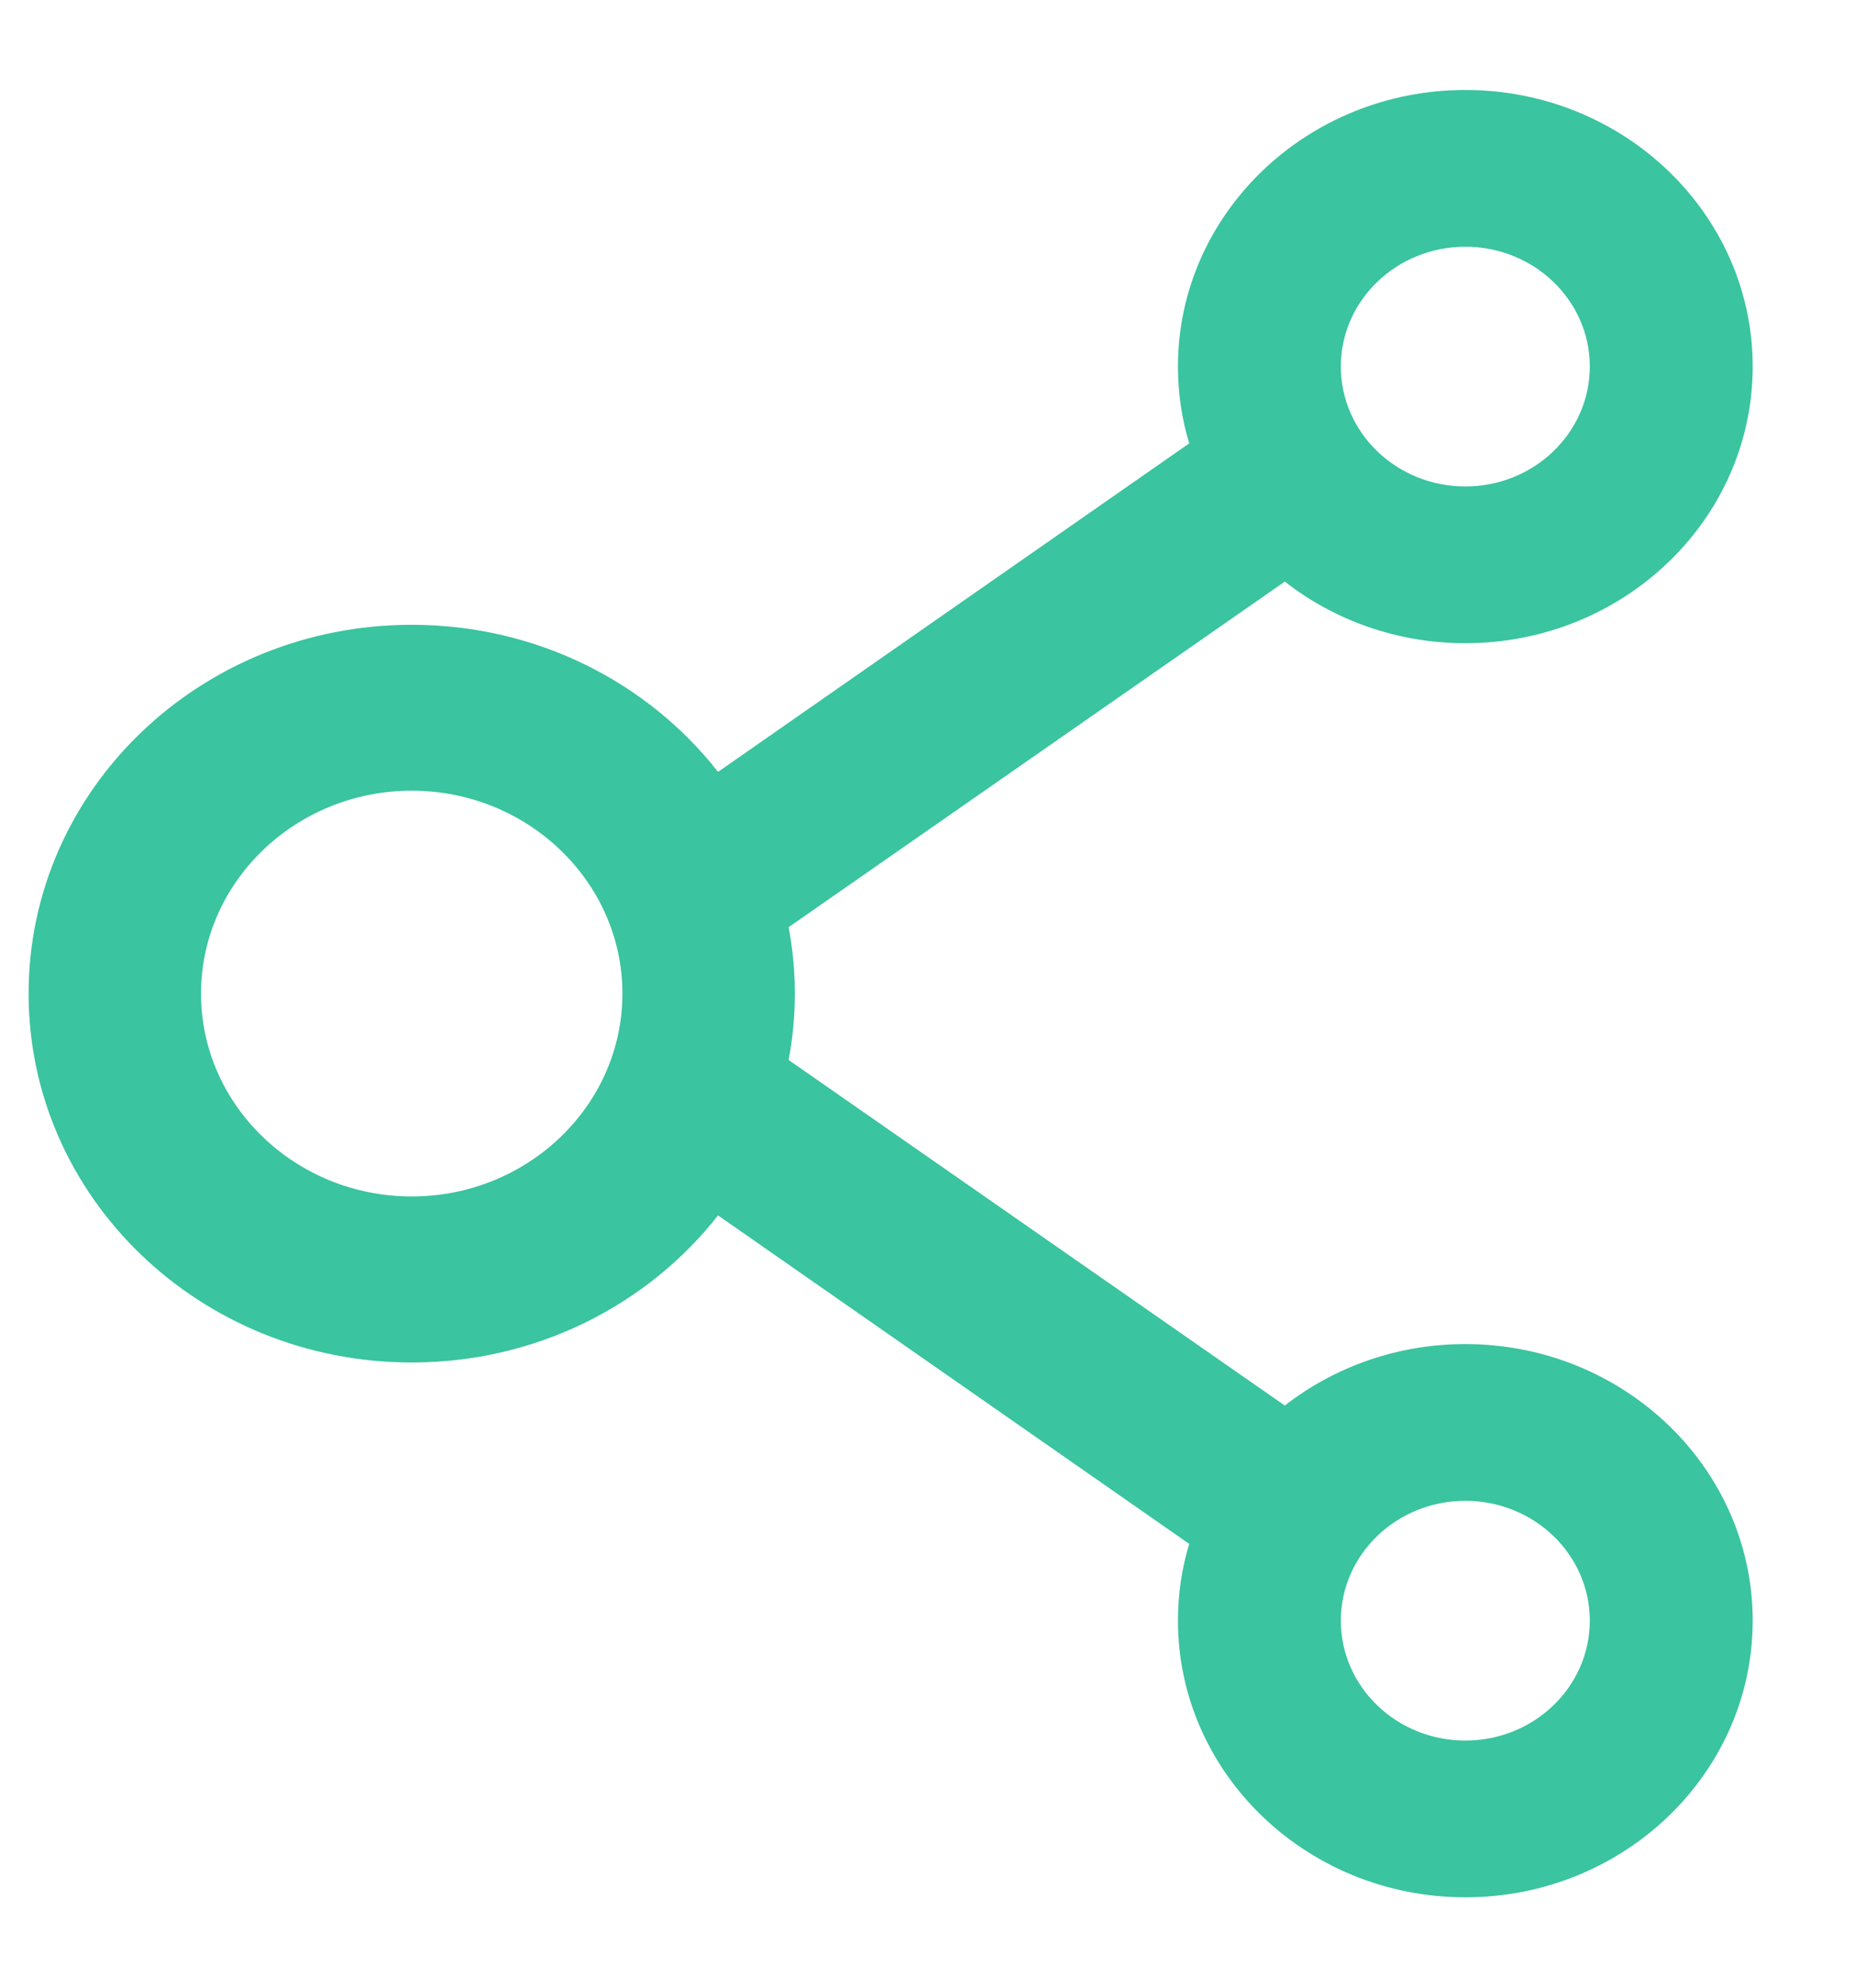 <svg width="14" height="15" viewBox="0 0 14 15" fill="none" xmlns="http://www.w3.org/2000/svg">
<path d="M11.065 10.143C10.55 10.143 10.074 10.317 9.702 10.607L5.955 7.999C6.018 7.668 6.018 7.329 5.955 6.997L9.702 4.389C10.074 4.68 10.55 4.854 11.065 4.854C12.262 4.854 13.235 3.918 13.235 2.766C13.235 1.615 12.262 0.679 11.065 0.679C9.868 0.679 8.895 1.615 8.895 2.766C8.895 2.968 8.924 3.161 8.98 3.346L5.422 5.825C4.894 5.151 4.055 4.715 3.109 4.715C1.511 4.715 0.216 5.96 0.216 7.498C0.216 9.036 1.511 10.282 3.109 10.282C4.055 10.282 4.894 9.845 5.422 9.172L8.98 11.651C8.924 11.835 8.895 12.03 8.895 12.23C8.895 13.382 9.868 14.318 11.065 14.318C12.262 14.318 13.235 13.382 13.235 12.23C13.235 11.079 12.262 10.143 11.065 10.143ZM11.065 1.862C11.584 1.862 12.005 2.267 12.005 2.766C12.005 3.266 11.584 3.671 11.065 3.671C10.546 3.671 10.125 3.266 10.125 2.766C10.125 2.267 10.546 1.862 11.065 1.862ZM3.109 9.029C2.232 9.029 1.518 8.342 1.518 7.498C1.518 6.655 2.232 5.967 3.109 5.967C3.986 5.967 4.7 6.655 4.7 7.498C4.7 8.342 3.986 9.029 3.109 9.029ZM11.065 13.135C10.546 13.135 10.125 12.73 10.125 12.23C10.125 11.731 10.546 11.326 11.065 11.326C11.584 11.326 12.005 11.731 12.005 12.23C12.005 12.73 11.584 13.135 11.065 13.135Z" fill="#3AC4A0"/>
</svg>
